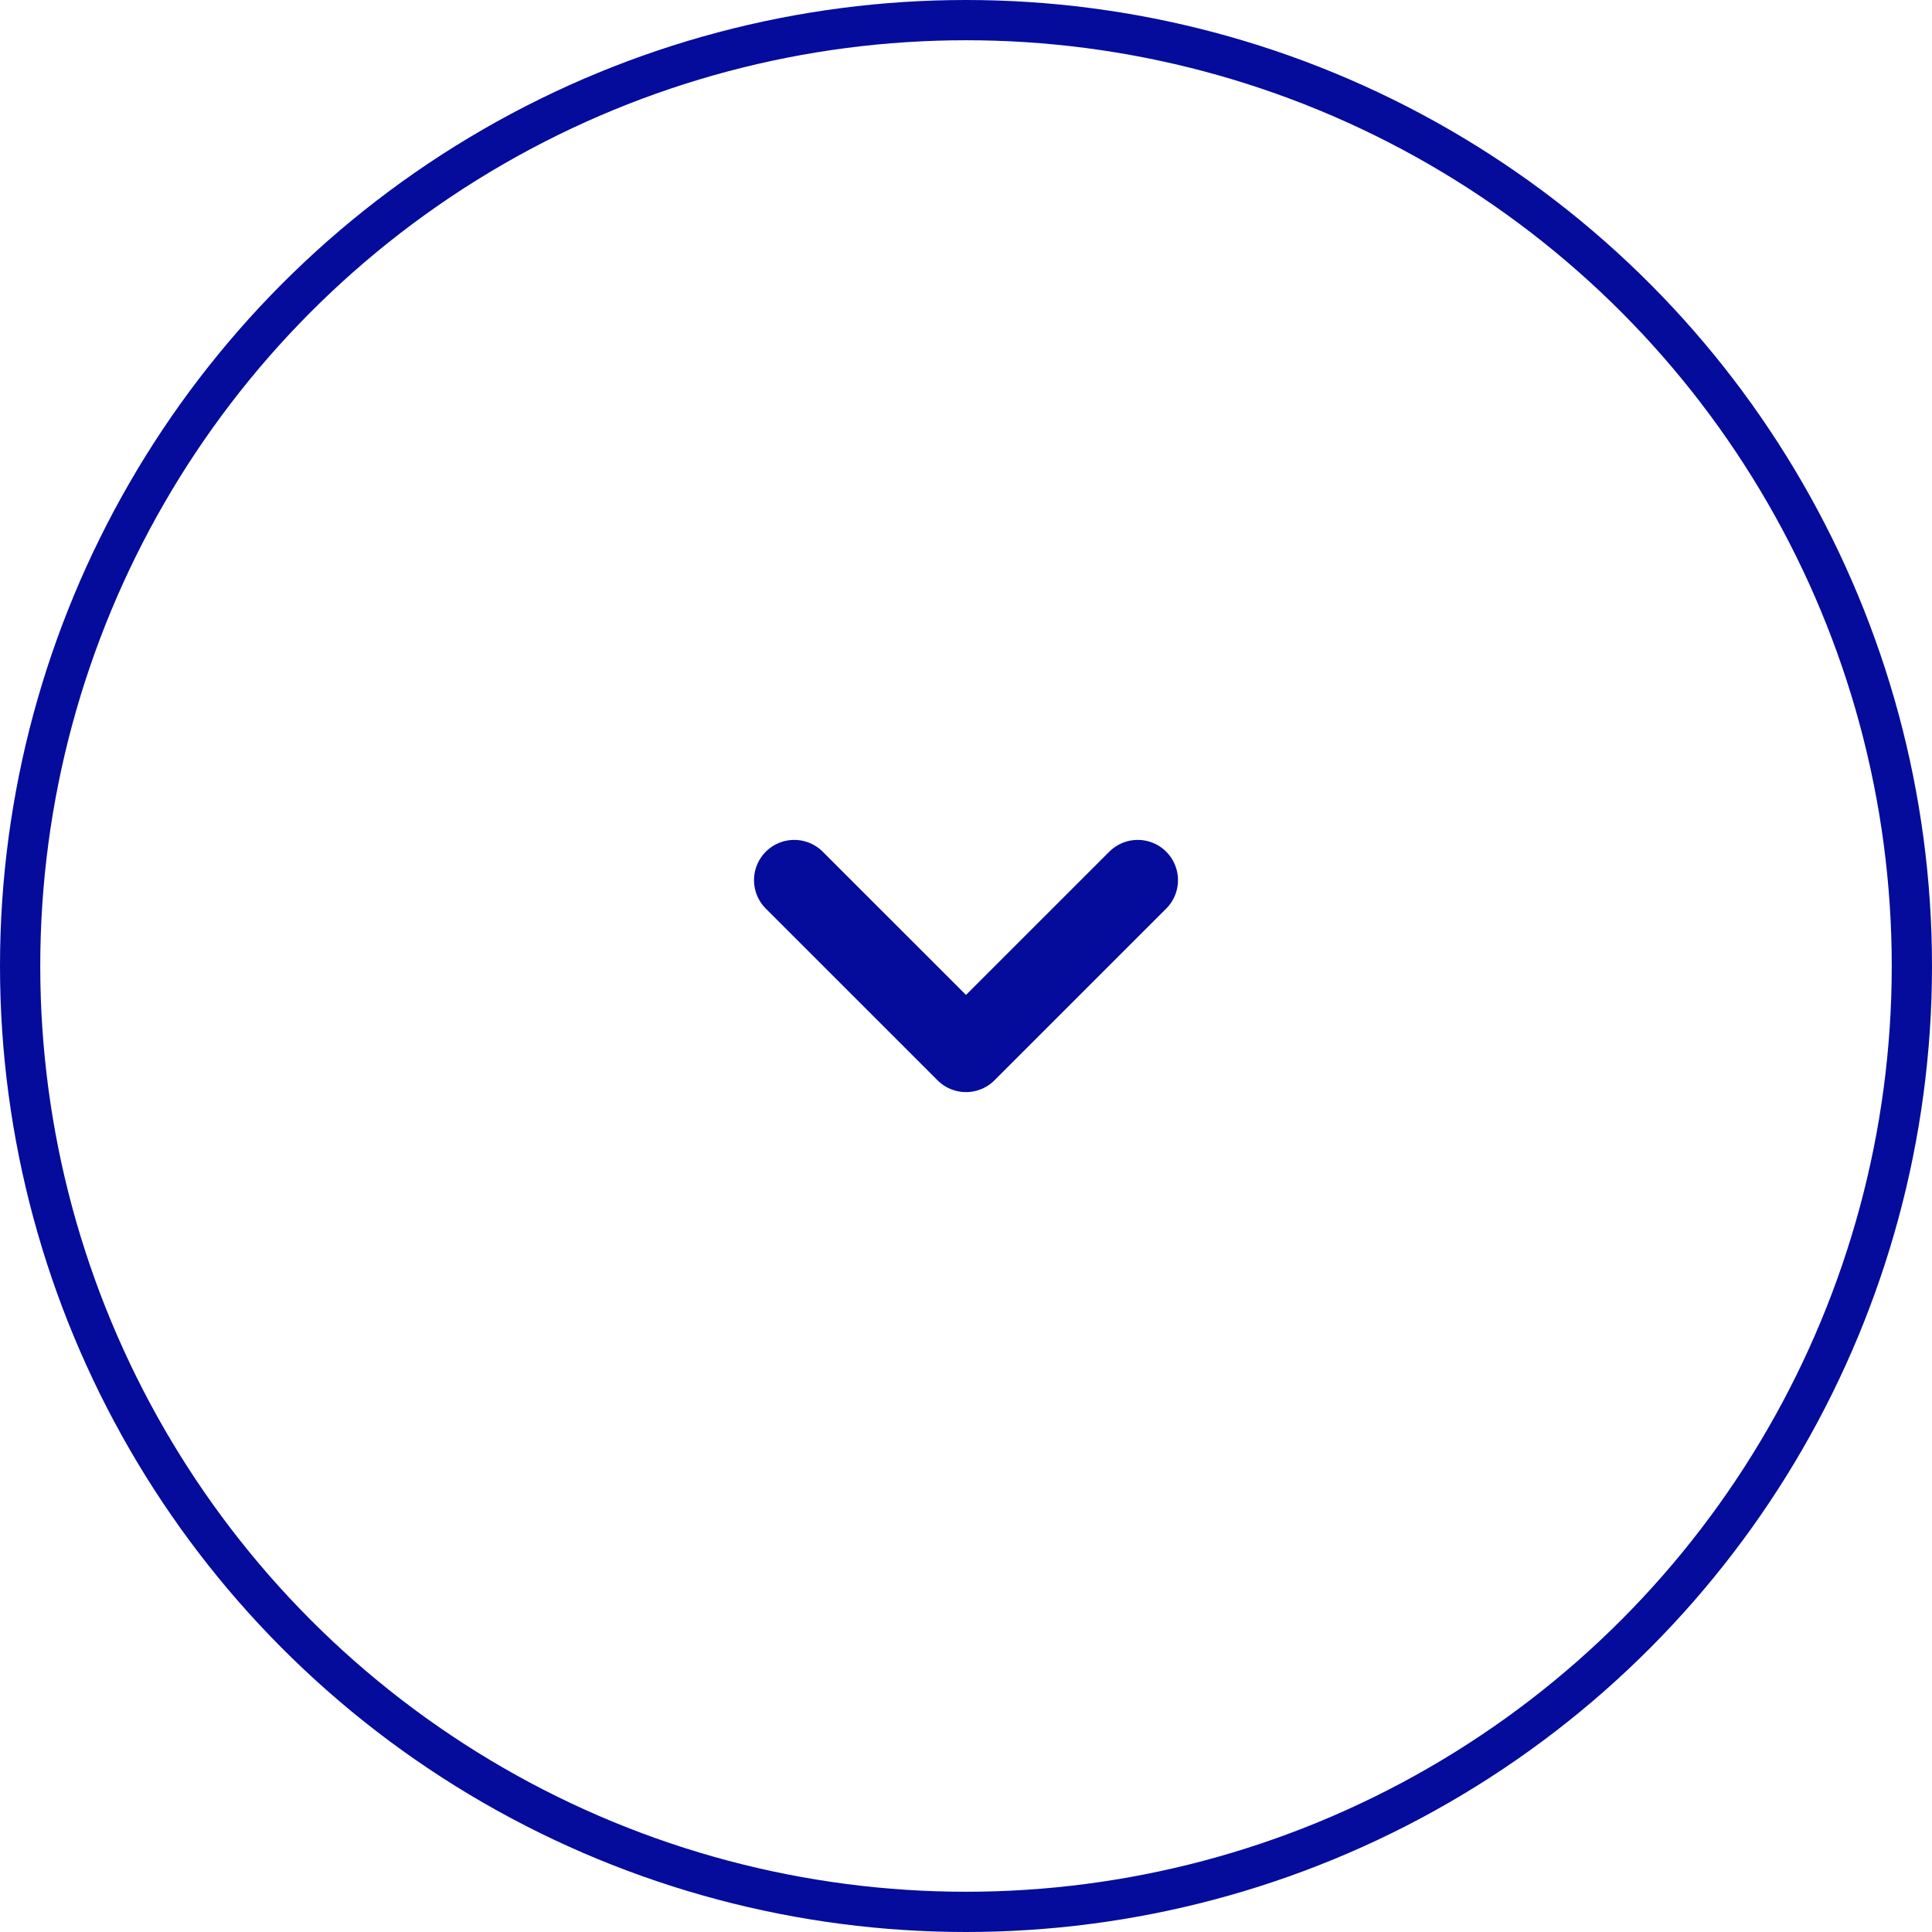 <svg width="48" height="48" viewBox="0 0 48 48" fill="none" xmlns="http://www.w3.org/2000/svg">
<circle cx="24" cy="24" r="23.5" transform="rotate(-180 24 24)" stroke="#050C9C"/>
<path d="M28.267 21.867L24 26.133L19.733 21.867" stroke="#050C9C" stroke-width="2" stroke-linecap="round" stroke-linejoin="round"/>
</svg>
